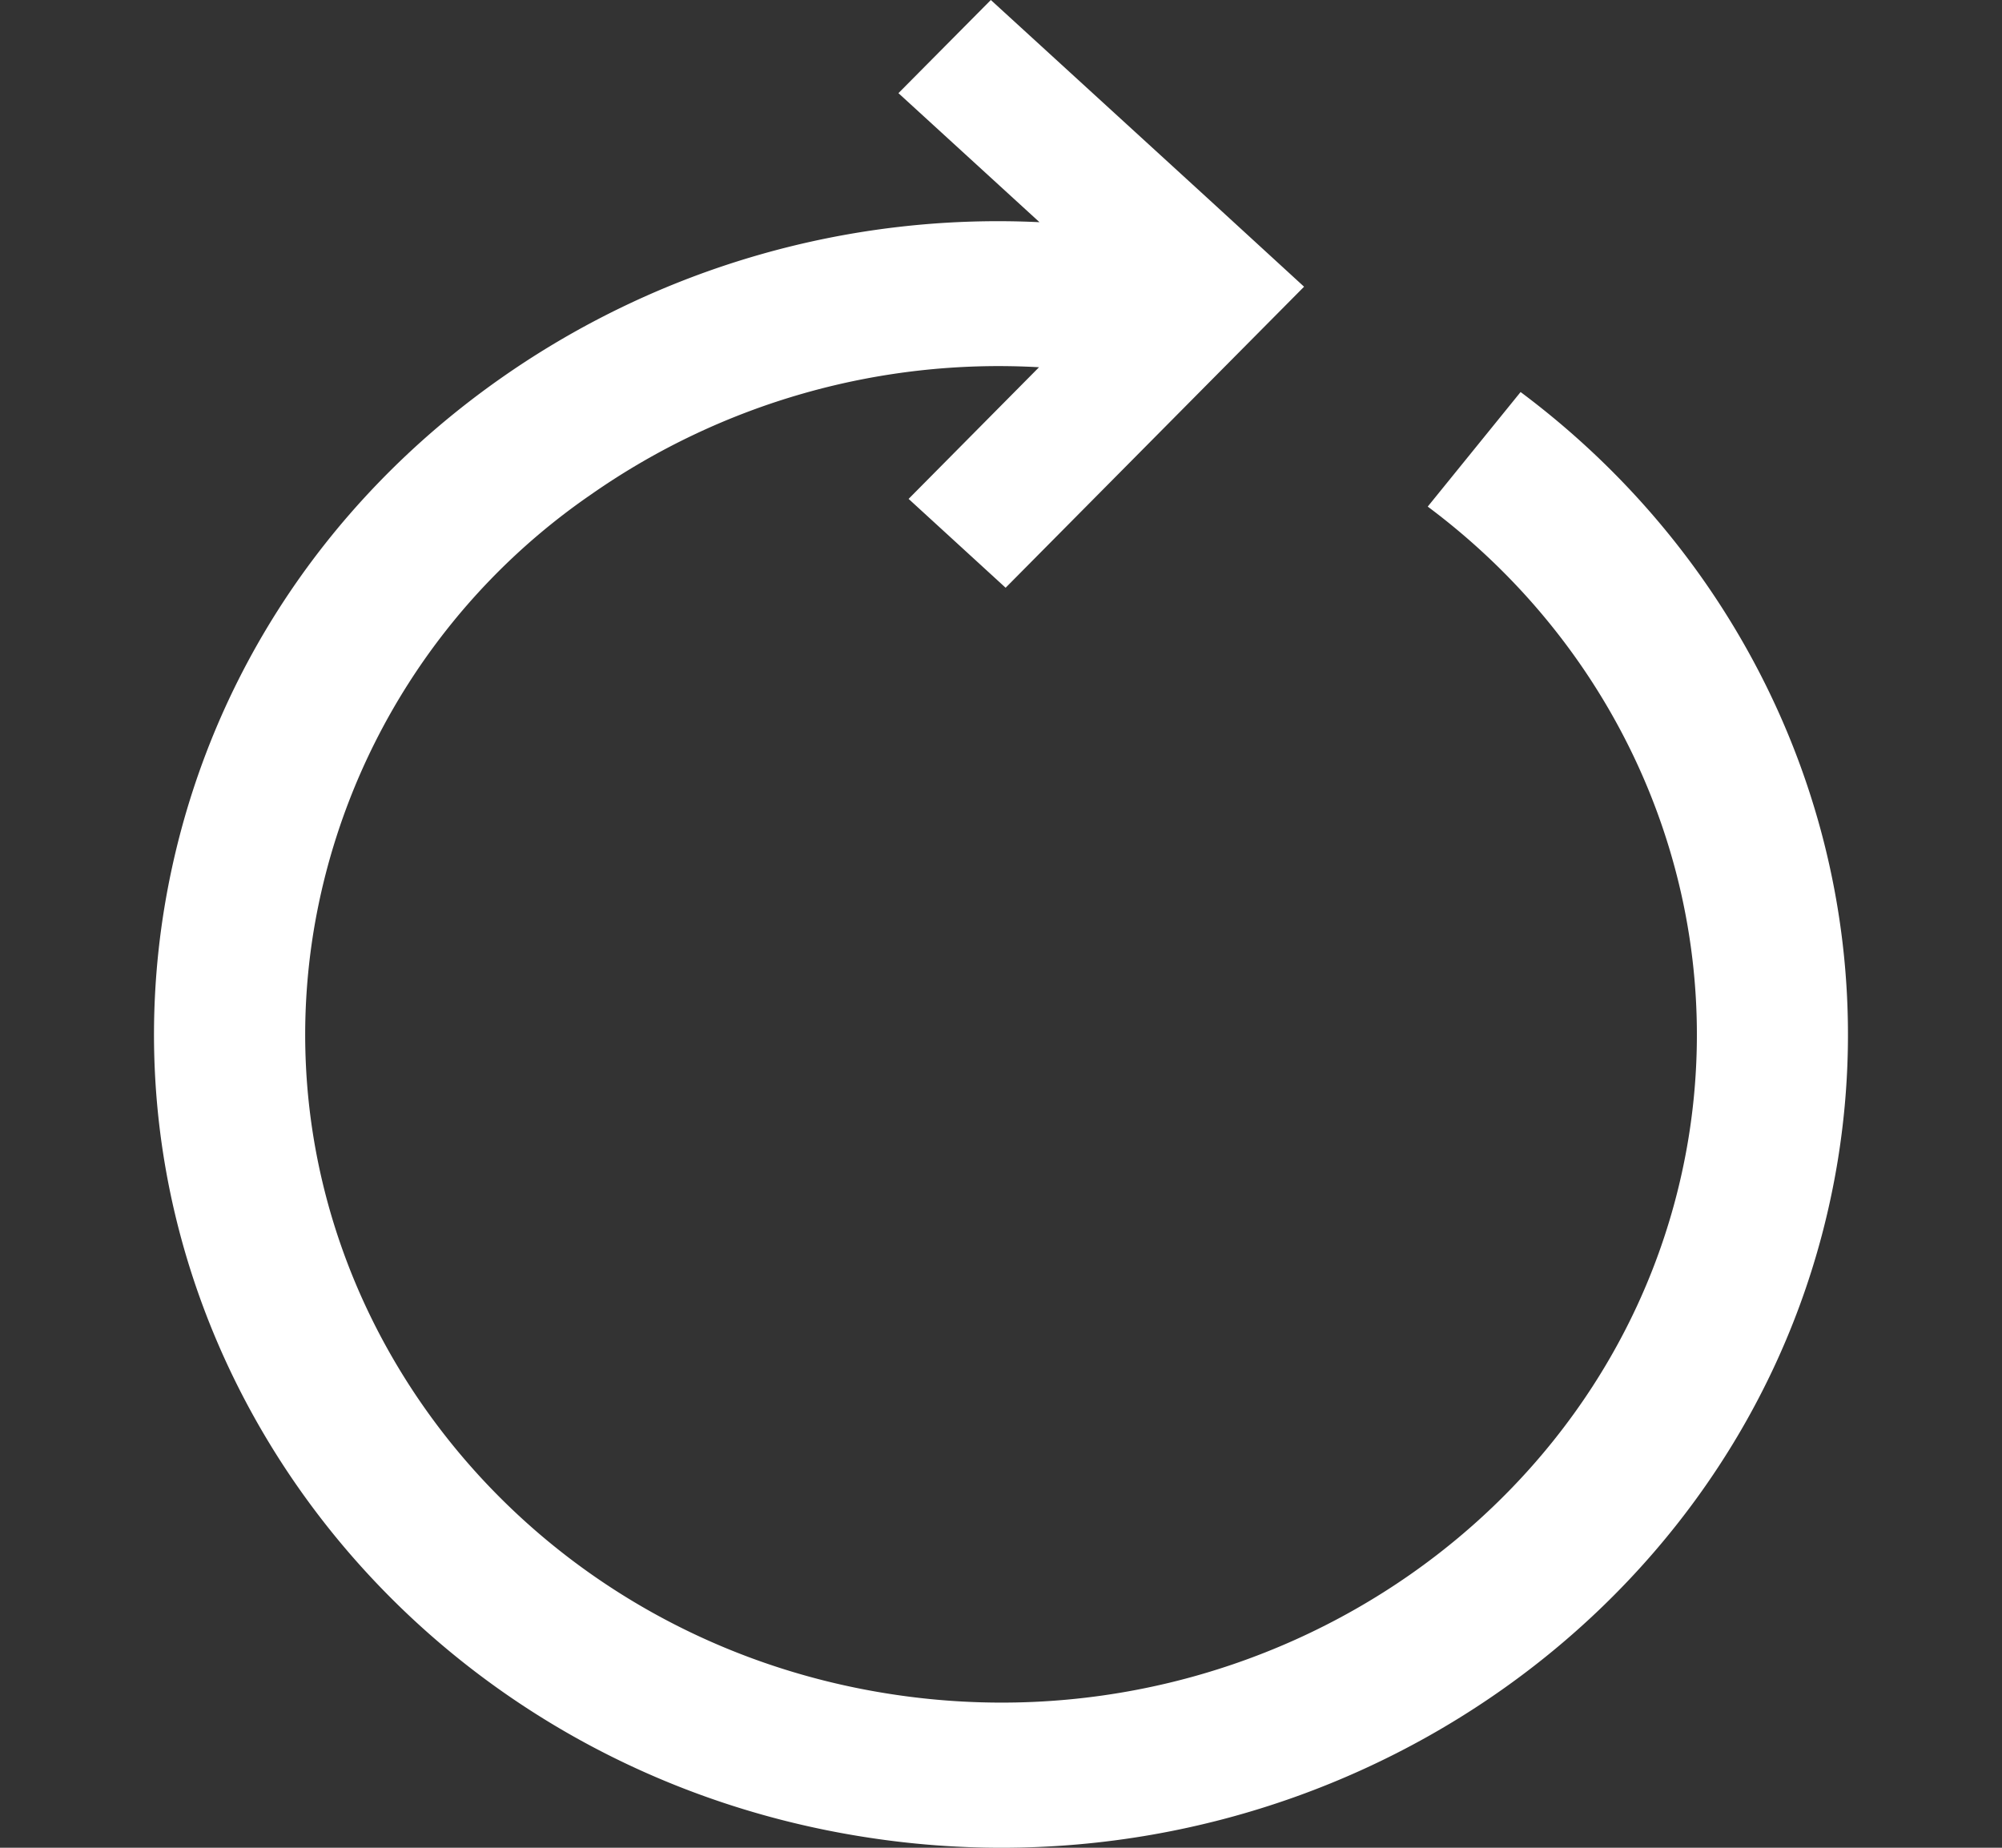 <svg xmlns="http://www.w3.org/2000/svg" width="13" height="12" viewBox="0 0 13 12">
    <rect x="0" y="0" width="13" height="12" fill="#333333" stroke="none"/>
    <path fill="#FFF" fill-rule="nonzero" d="M9.874 2.546l-.603.744c1.3.97 1.948 2.543 1.693 4.103-.387 2.363-2.705 3.984-5.166 3.611-2.46-.372-4.148-2.597-3.761-4.96A4.288 4.288 0 0 1 3.84 3.21a4.618 4.618 0 0 1 2.907-.825L5.9 3.24l.63.577 1.338-1.35.6-.605-.628-.576L6.434 0l-.6.605.916.838a5.618 5.618 0 0 0-3.487 1.006c-1.188.83-1.967 2.055-2.196 3.448-.47 2.877 1.583 5.585 4.578 6.038.289.044.575.065.858.065 2.659 0 5.004-1.861 5.43-4.46.311-1.9-.478-3.813-2.059-4.994z"/>
</svg>
